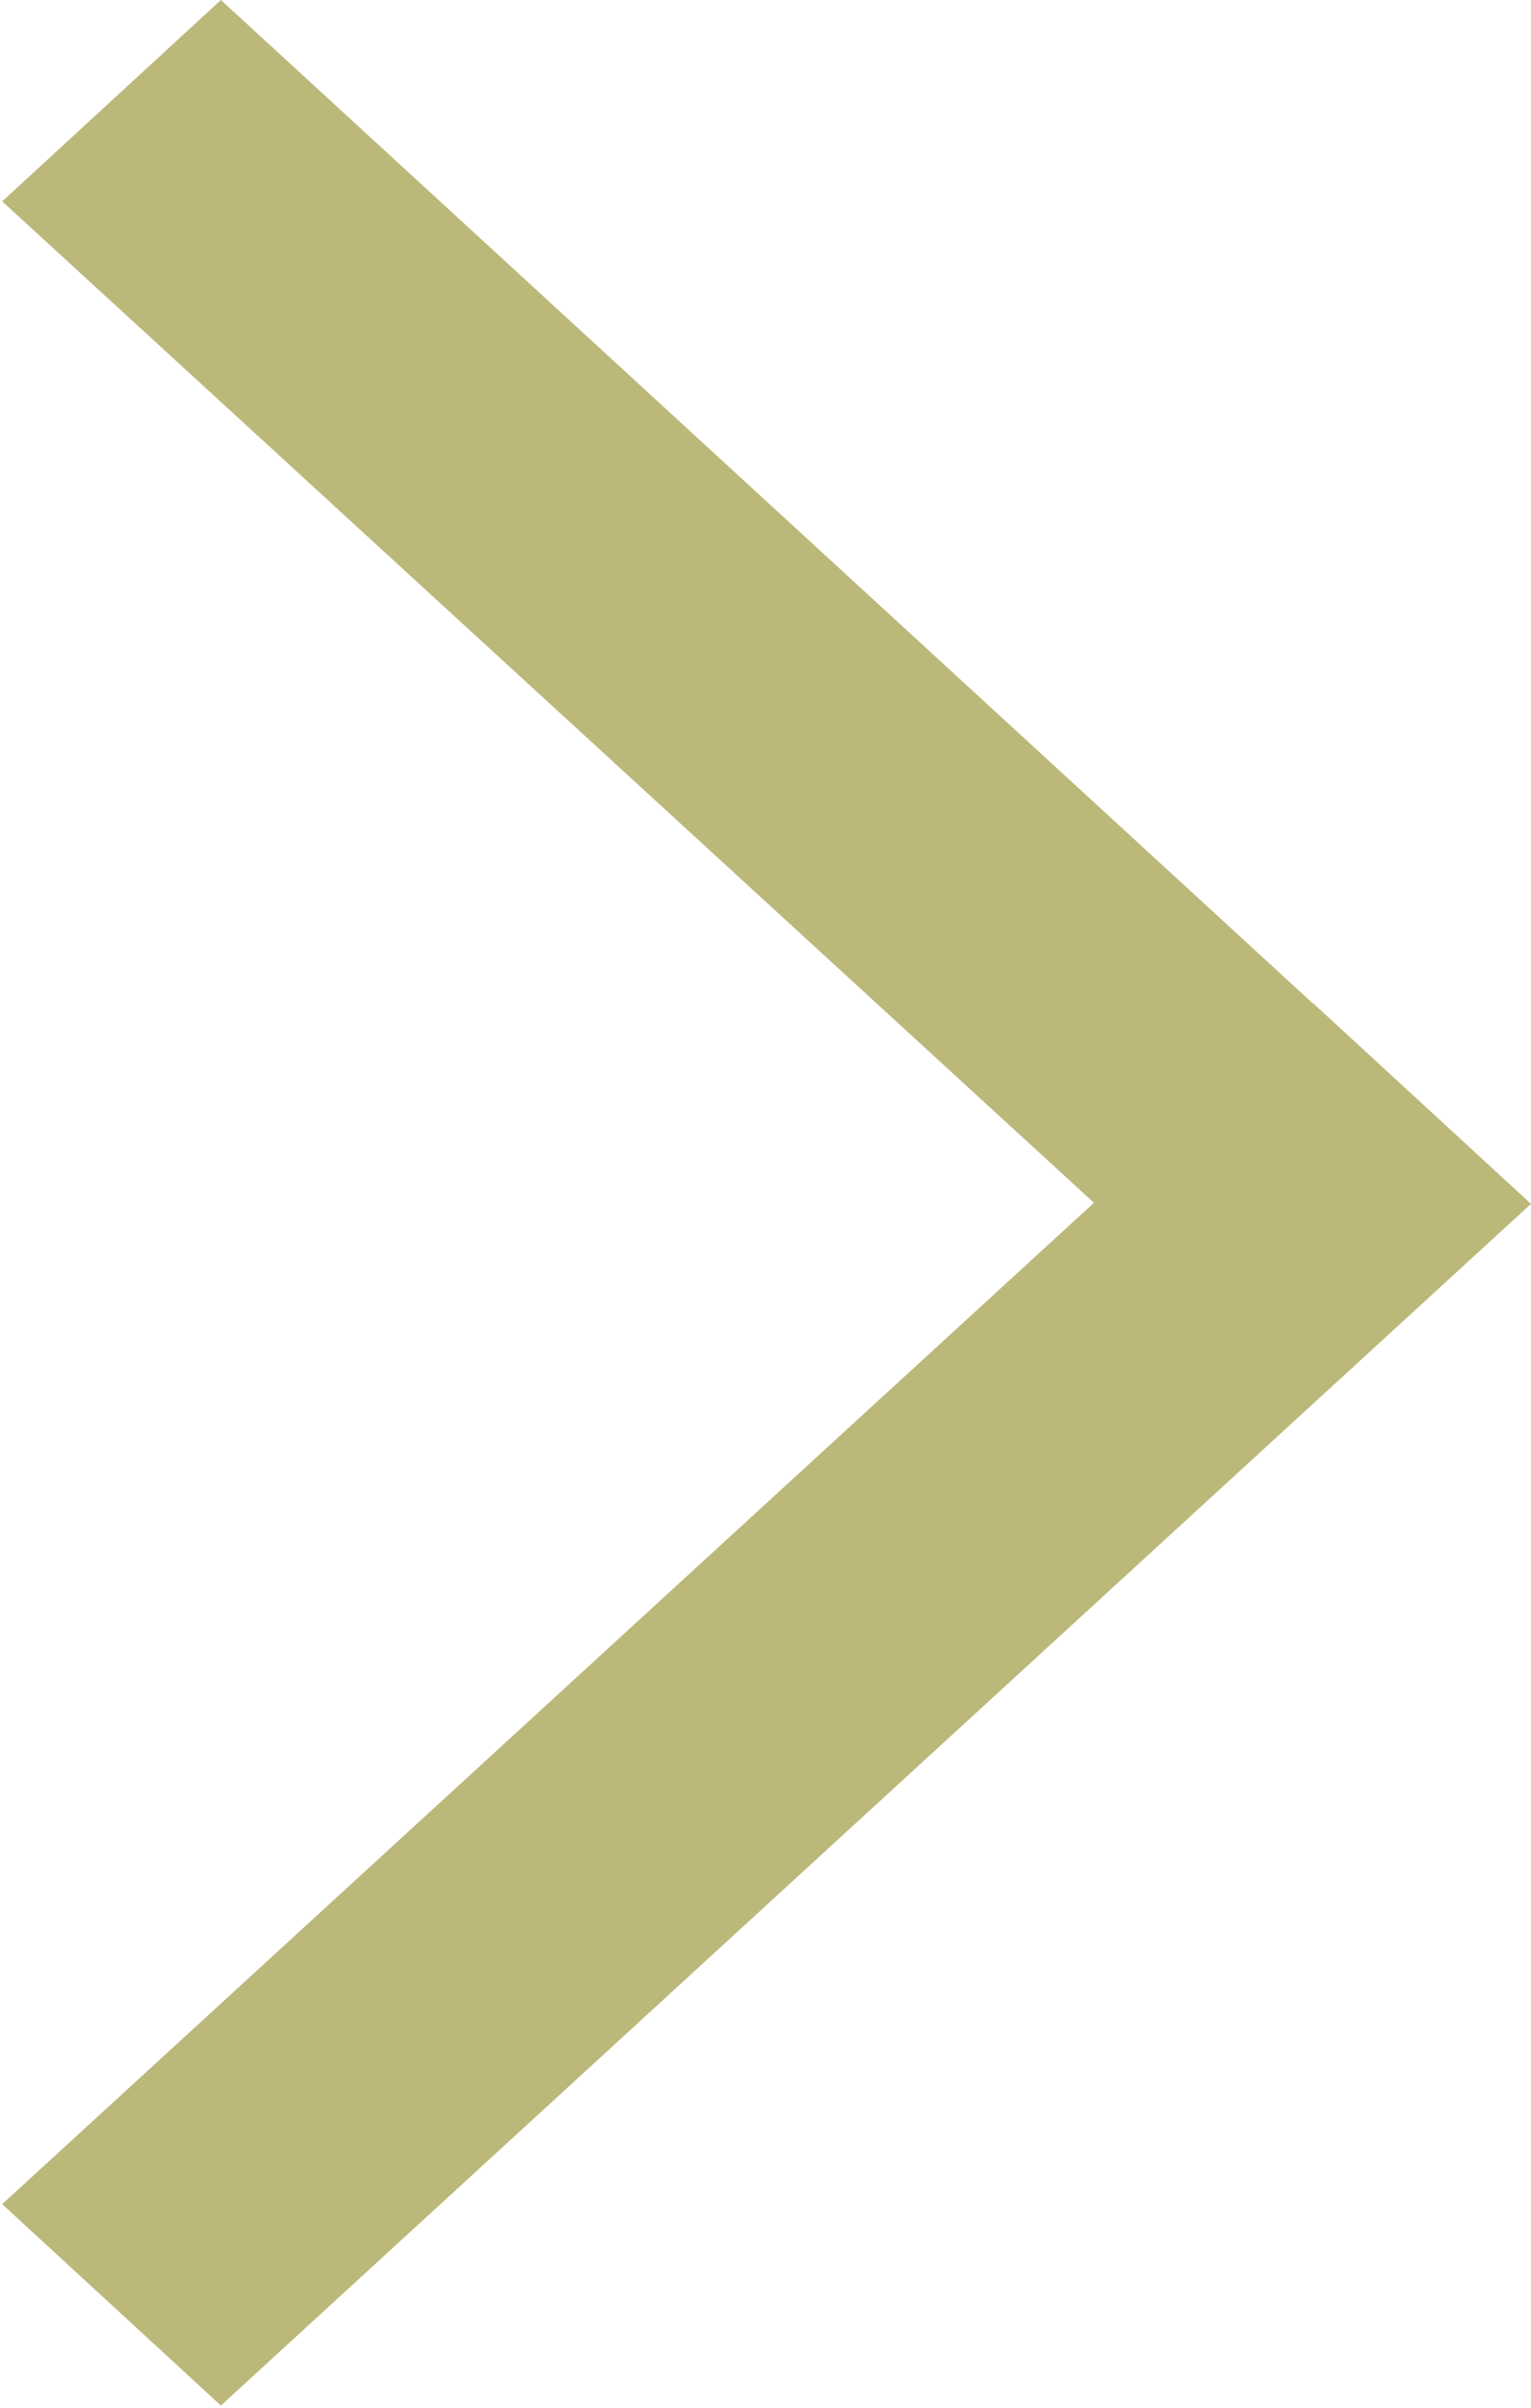 <svg xmlns="http://www.w3.org/2000/svg" viewBox="0 0 7 11" width="7" height="11">
	<style>
		tspan { white-space:pre }
		.shp0 { opacity: 0.631;fill: #938f2d } 
	</style>
	<path id="Прямоугольник 904 копия 7" class="shp0" d="M0.01,0.92l5.99,5.49l1,-0.91l-5.99,-5.5zM0.01,10.07l1,0.92l5.99,-5.49l-1,-0.92z" />
</svg>